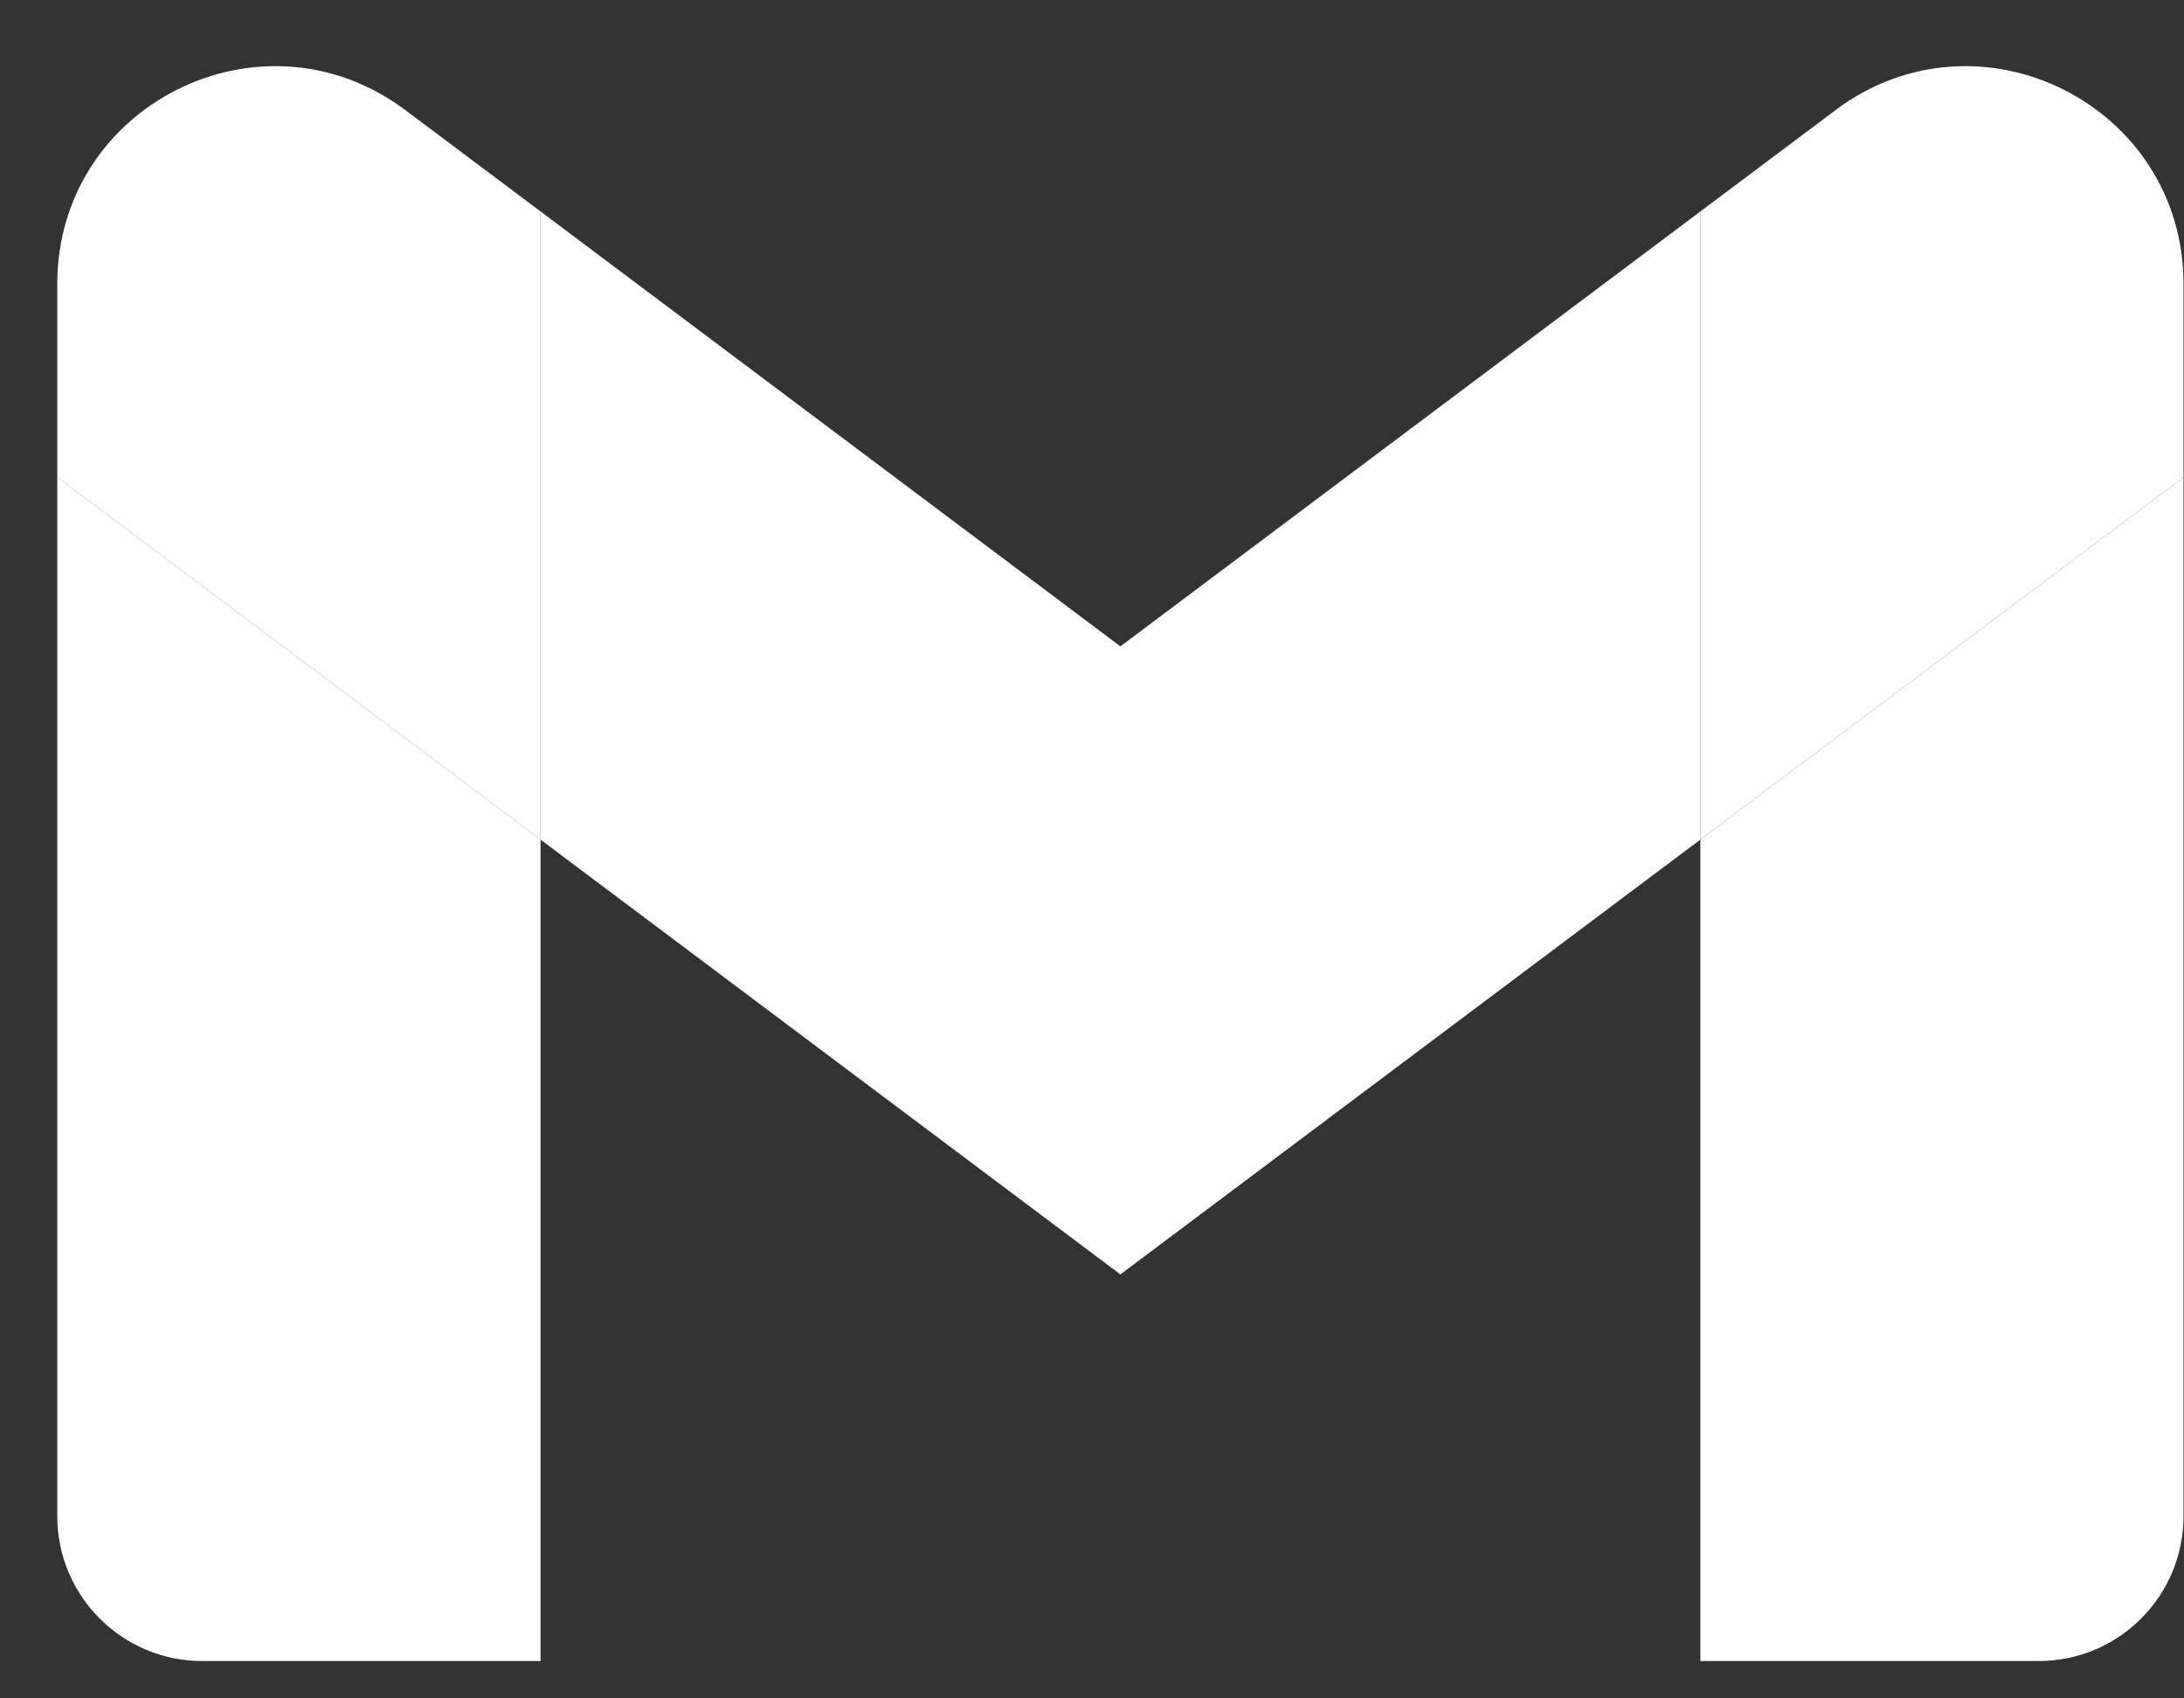 <svg width="18" height="14" viewBox="0 0 18 14" fill="none" xmlns="http://www.w3.org/2000/svg">
<rect x="0" y="0" width="18" height="14" fill="#333333" stroke="none"/>
<path d="M1.667 13.692H4.455V6.921L0.472 3.934V12.497C0.472 13.158 1.008 13.692 1.667 13.692Z" fill="white"/>
<path d="M14.014 13.692H16.802C17.463 13.692 17.996 13.156 17.996 12.497V3.934L14.014 6.921" fill="white"/>
<path d="M14.014 1.743V6.921L17.996 3.934V2.341C17.996 0.863 16.31 0.021 15.129 0.907" fill="white"/>
<path d="M4.455 6.921V1.743L9.234 5.328L14.014 1.743V6.921L9.234 10.505" fill="white"/>
<path d="M0.472 2.341V3.934L4.455 6.921V1.743L3.34 0.907C2.157 0.021 0.472 0.863 0.472 2.341Z" fill="white"/>
</svg>
